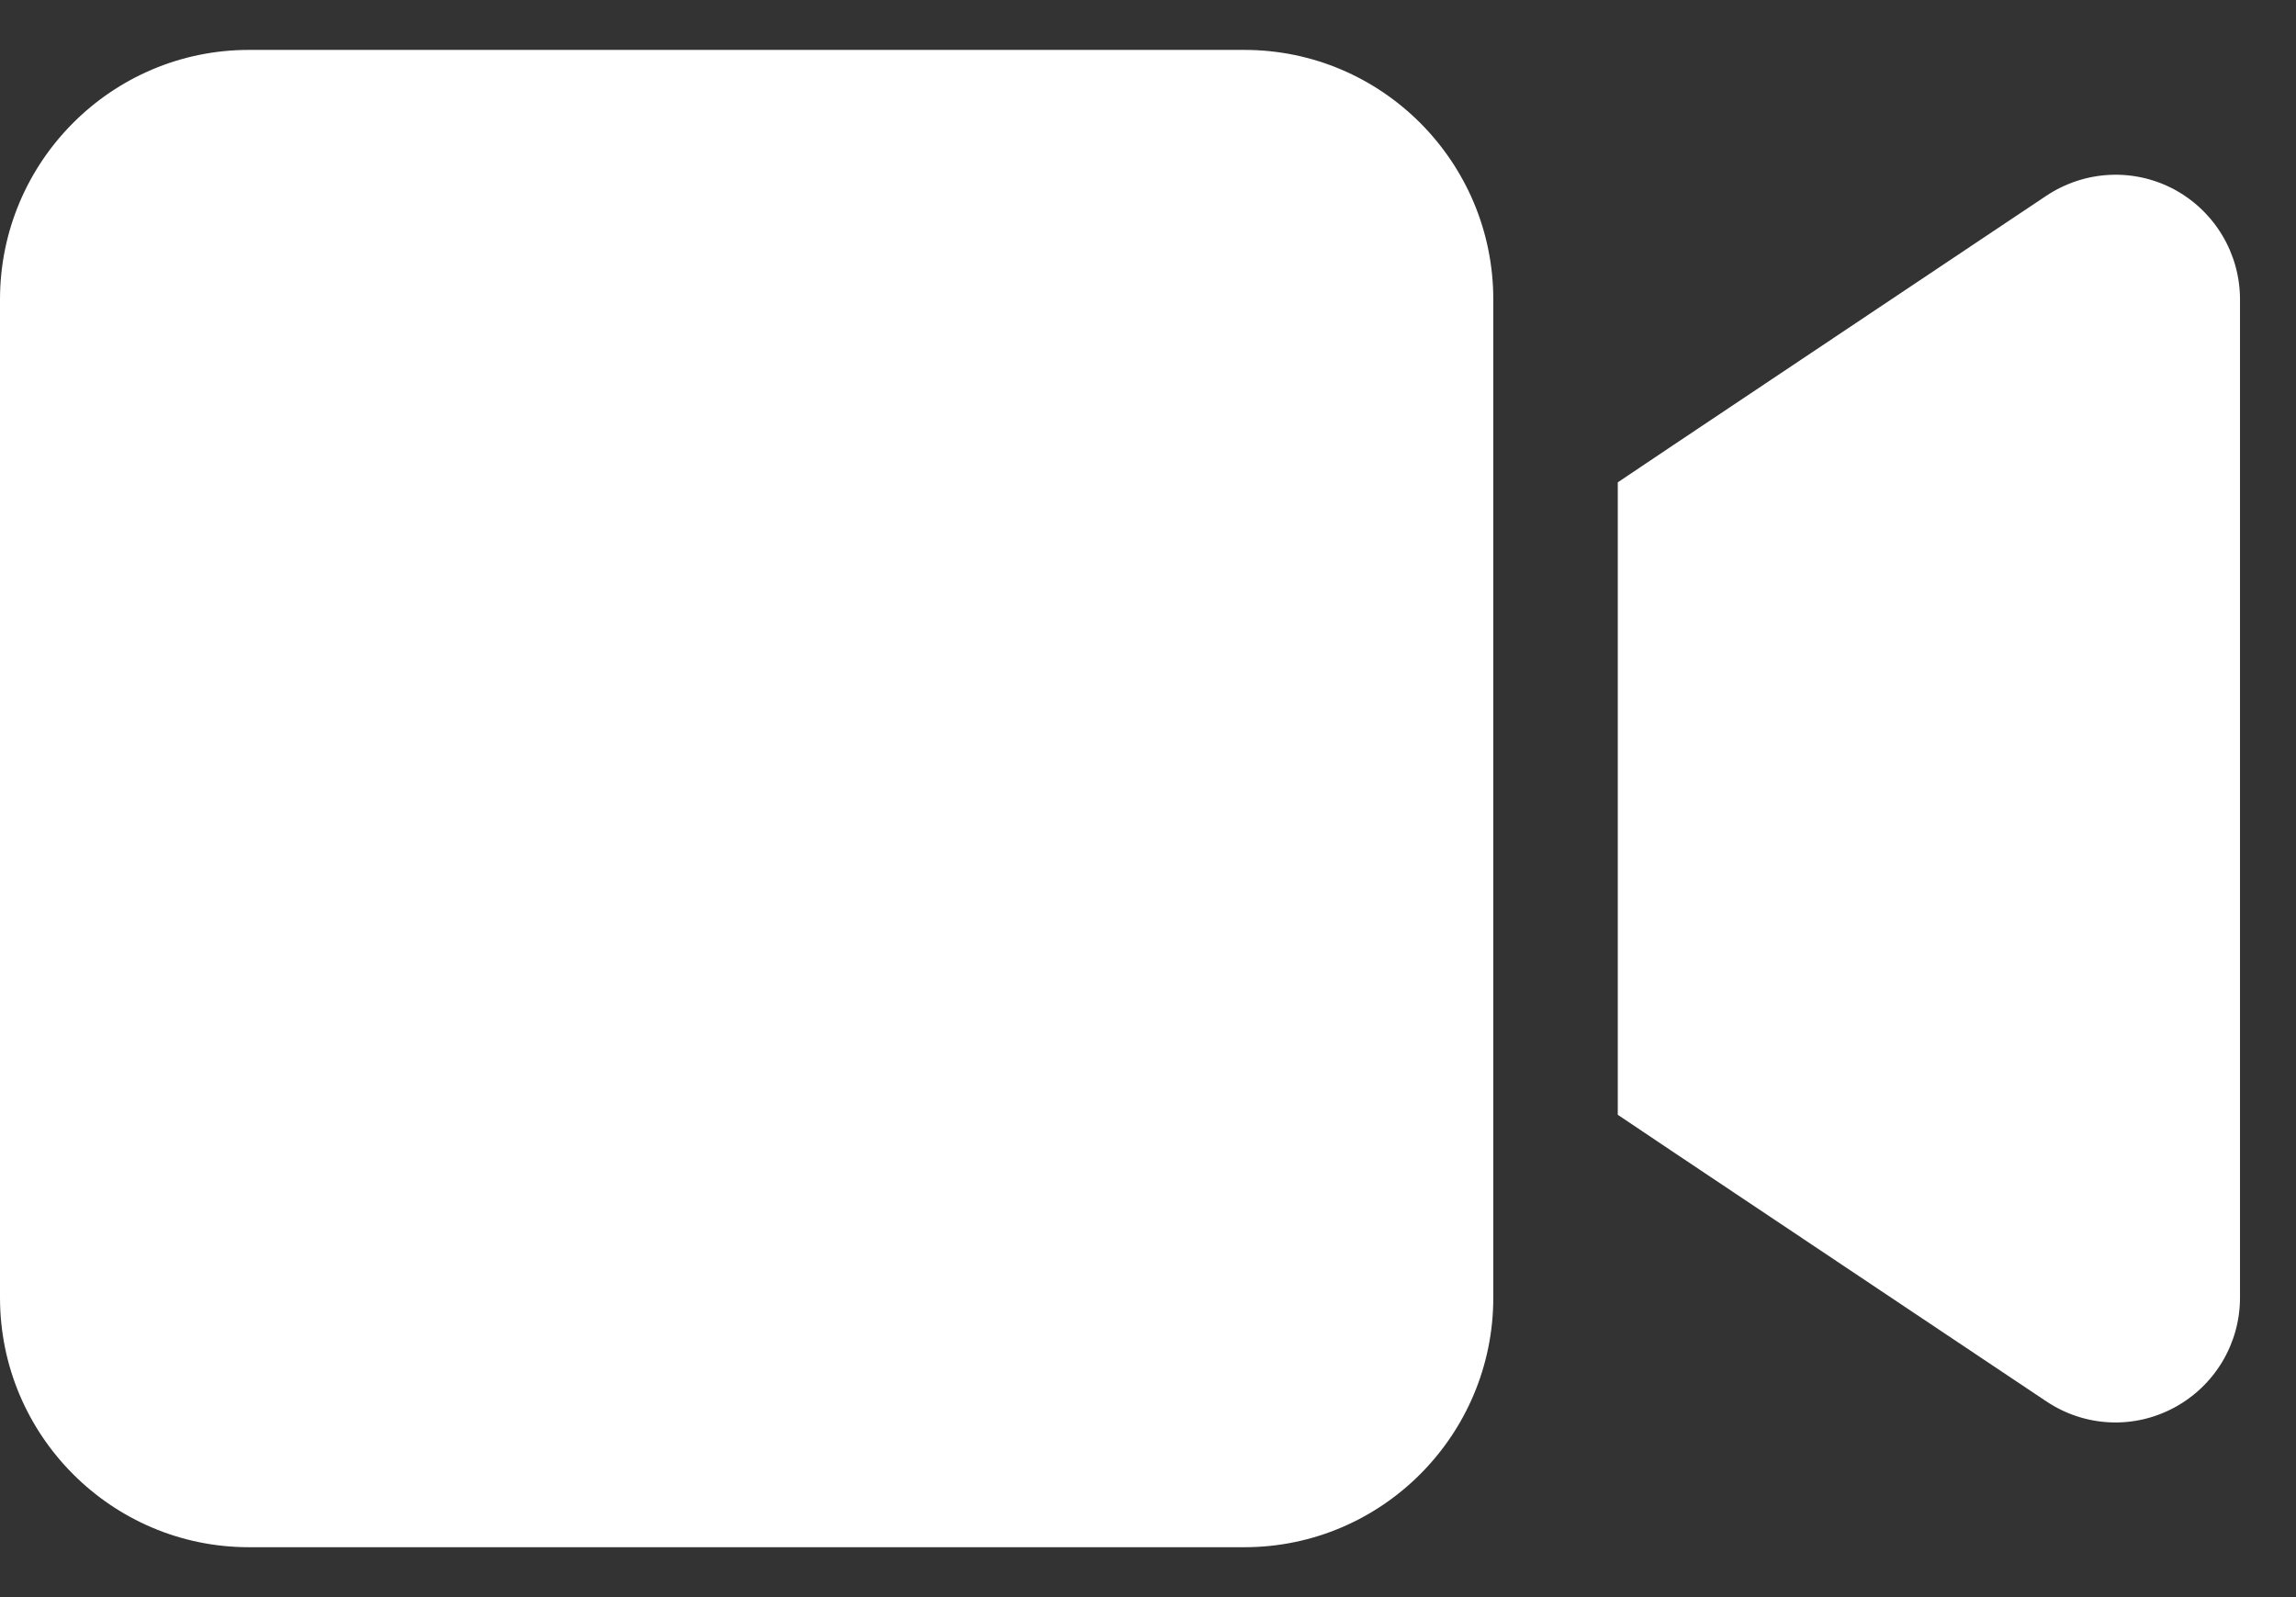 <svg width="23" height="16" viewBox="0 0 23 16" fill="none" xmlns="http://www.w3.org/2000/svg">
<rect x="0" y="0" width="23" height="16" fill="#333333" stroke="none"/>
<path d="M0 3C0 1.621 1.118 0.5 2.493 0.5H12.466C13.841 0.5 14.959 1.621 14.959 3V13C14.959 14.379 13.841 15.5 12.466 15.5H2.493C1.118 15.5 0 14.379 0 13V3ZM21.781 1.898C22.186 2.117 22.439 2.539 22.439 3V13C22.439 13.461 22.186 13.883 21.781 14.101C21.375 14.32 20.885 14.297 20.499 14.039L16.759 11.539L16.206 11.168V10.5V5.5V4.832L16.759 4.461L20.499 1.961C20.881 1.707 21.372 1.679 21.781 1.898Z" fill="white"/>
</svg>
